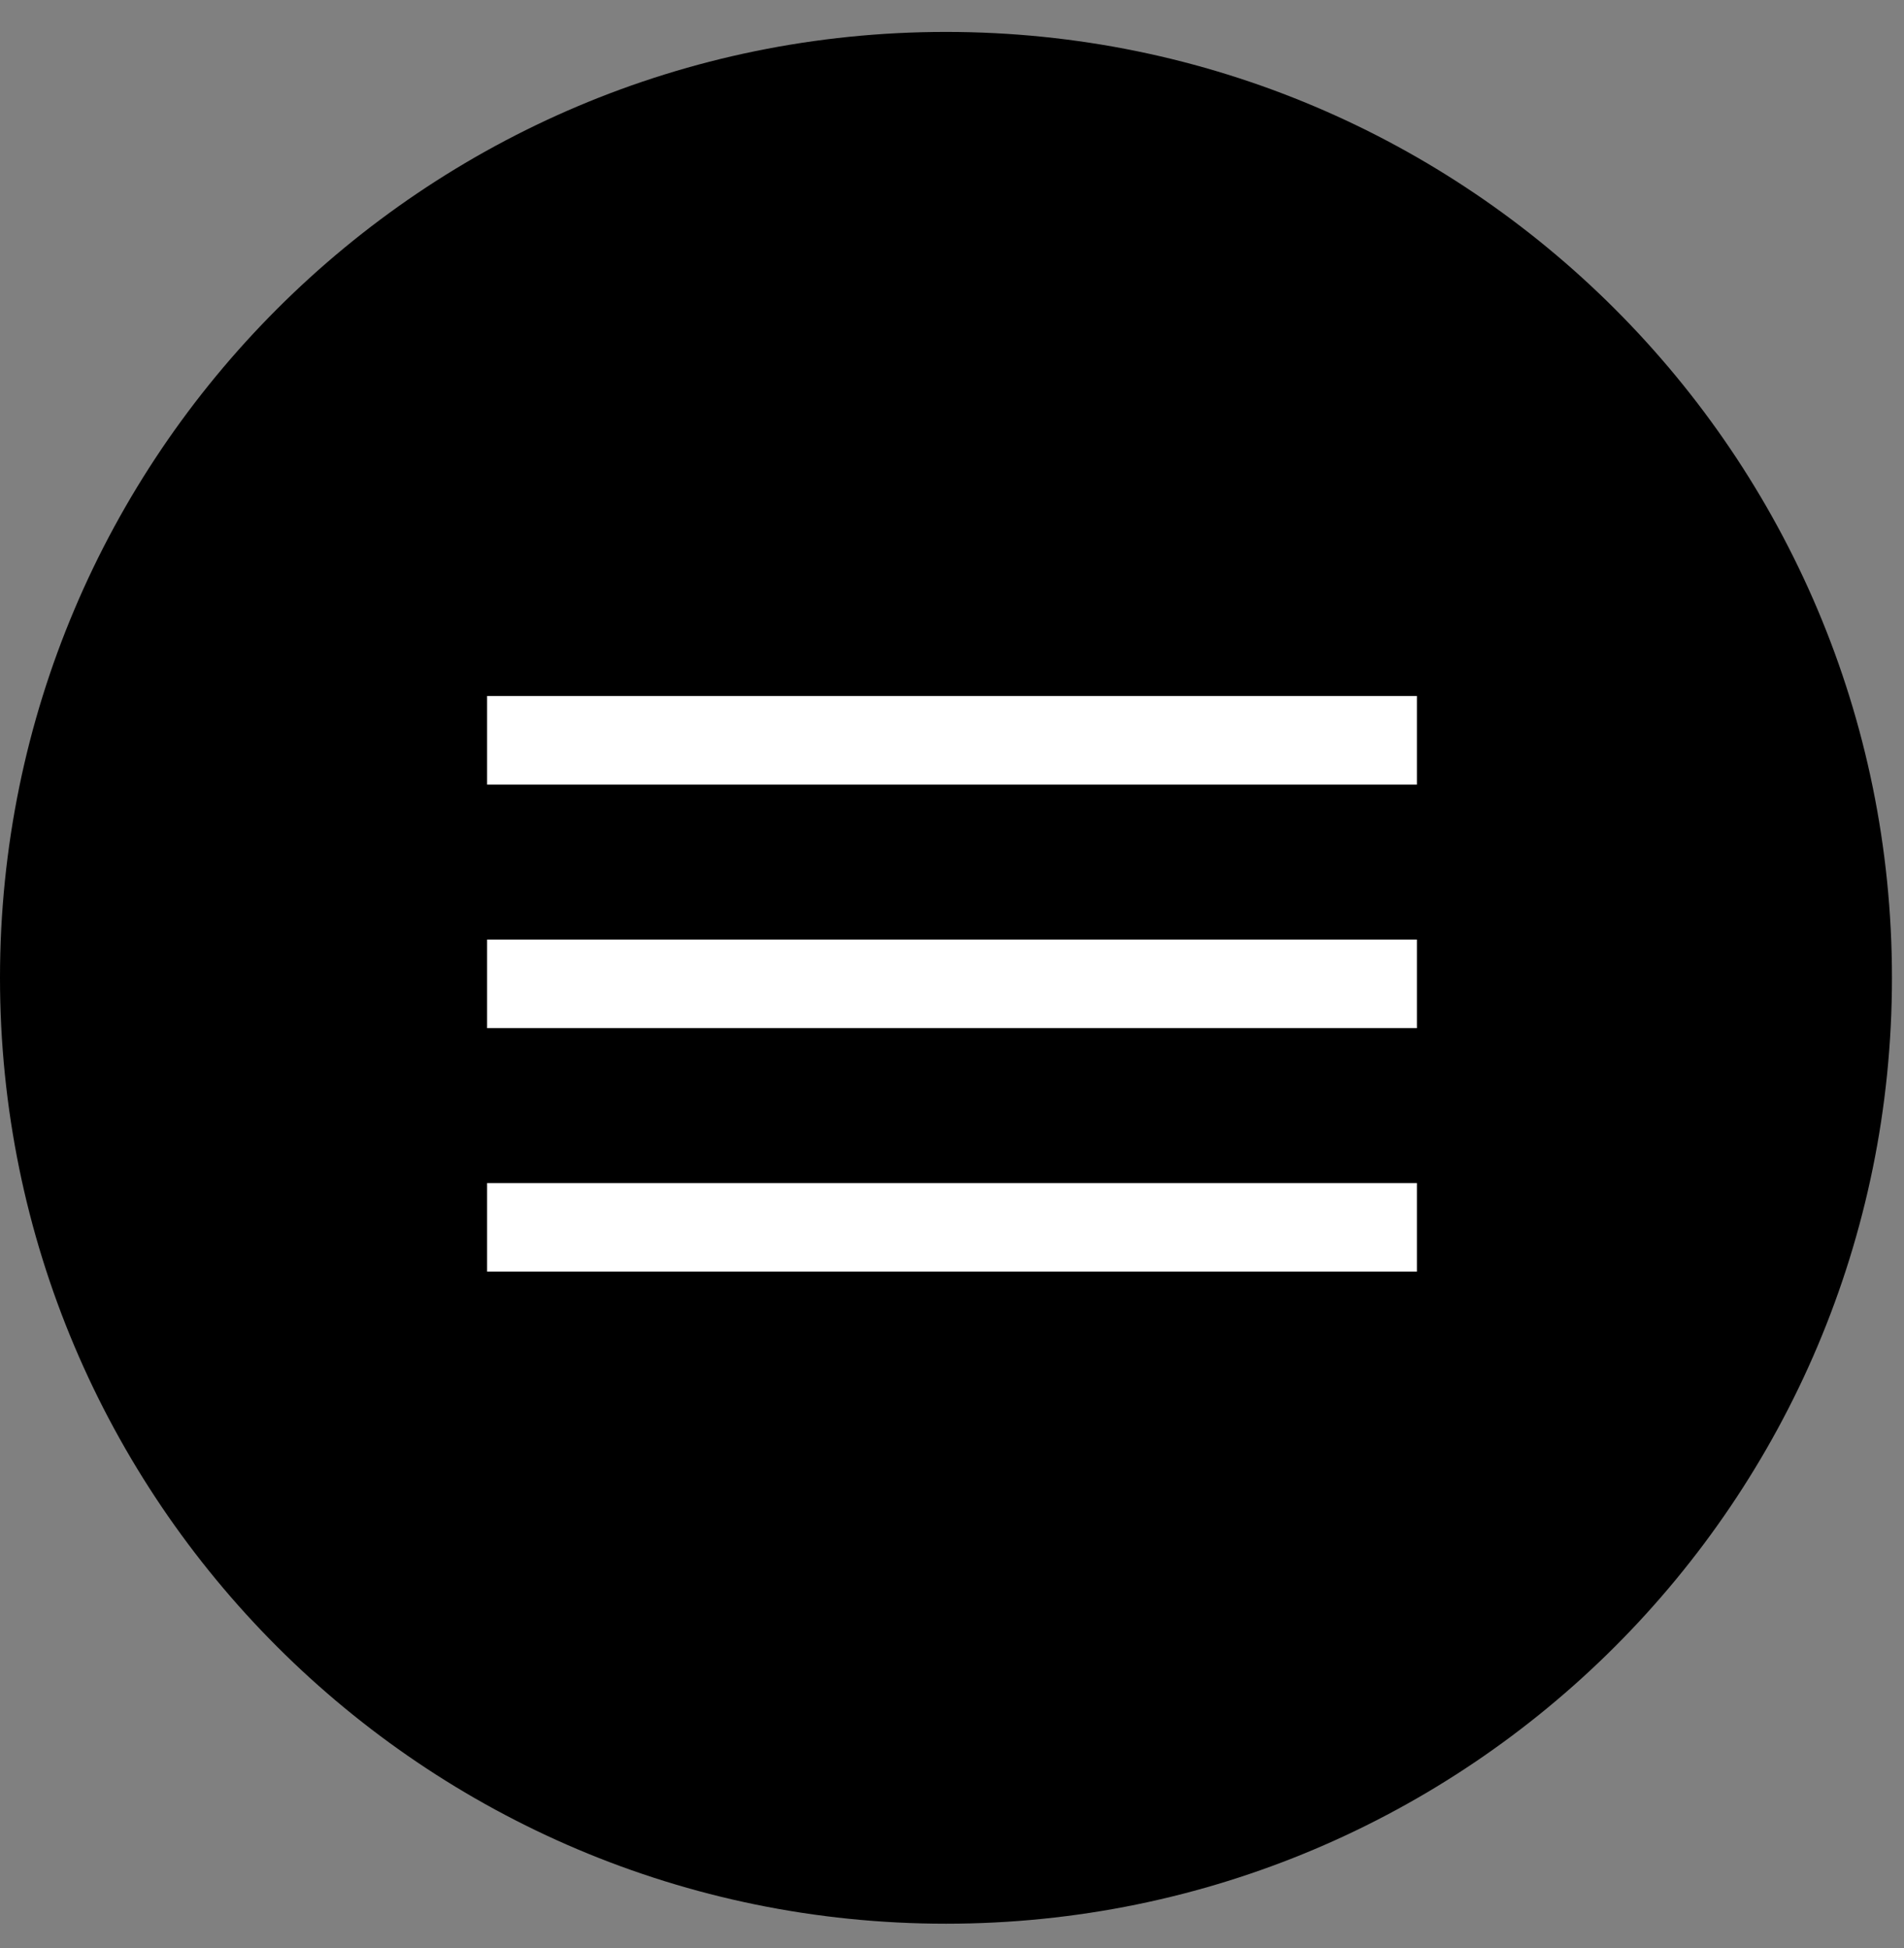 <svg width="43" height="44" viewBox="0 0 43 44" fill="none" xmlns="http://www.w3.org/2000/svg">
<rect x="0" y="0" width="43" height="44" fill="#808080" stroke="none"/>
<path fill-rule="evenodd" clip-rule="evenodd" d="M21.364 43.449C33.163 43.449 42.728 33.884 42.728 22.085C42.728 10.286 33.163 0.721 21.364 0.721C9.565 0.721 0 10.286 0 22.085C0 33.884 9.565 43.449 21.364 43.449Z" fill="black"/>
<path d="M11.5 16.221H31.5V17.221H11.5V16.221Z" stroke="white" stroke-linecap="round"/>
<path d="M11.5 21.721H31.5V22.721H11.5V21.721Z" stroke="white" stroke-linecap="round"/>
<path d="M11.5 27.221H31.5V28.221H11.5V27.221Z" stroke="white" stroke-linecap="round"/>
</svg>
